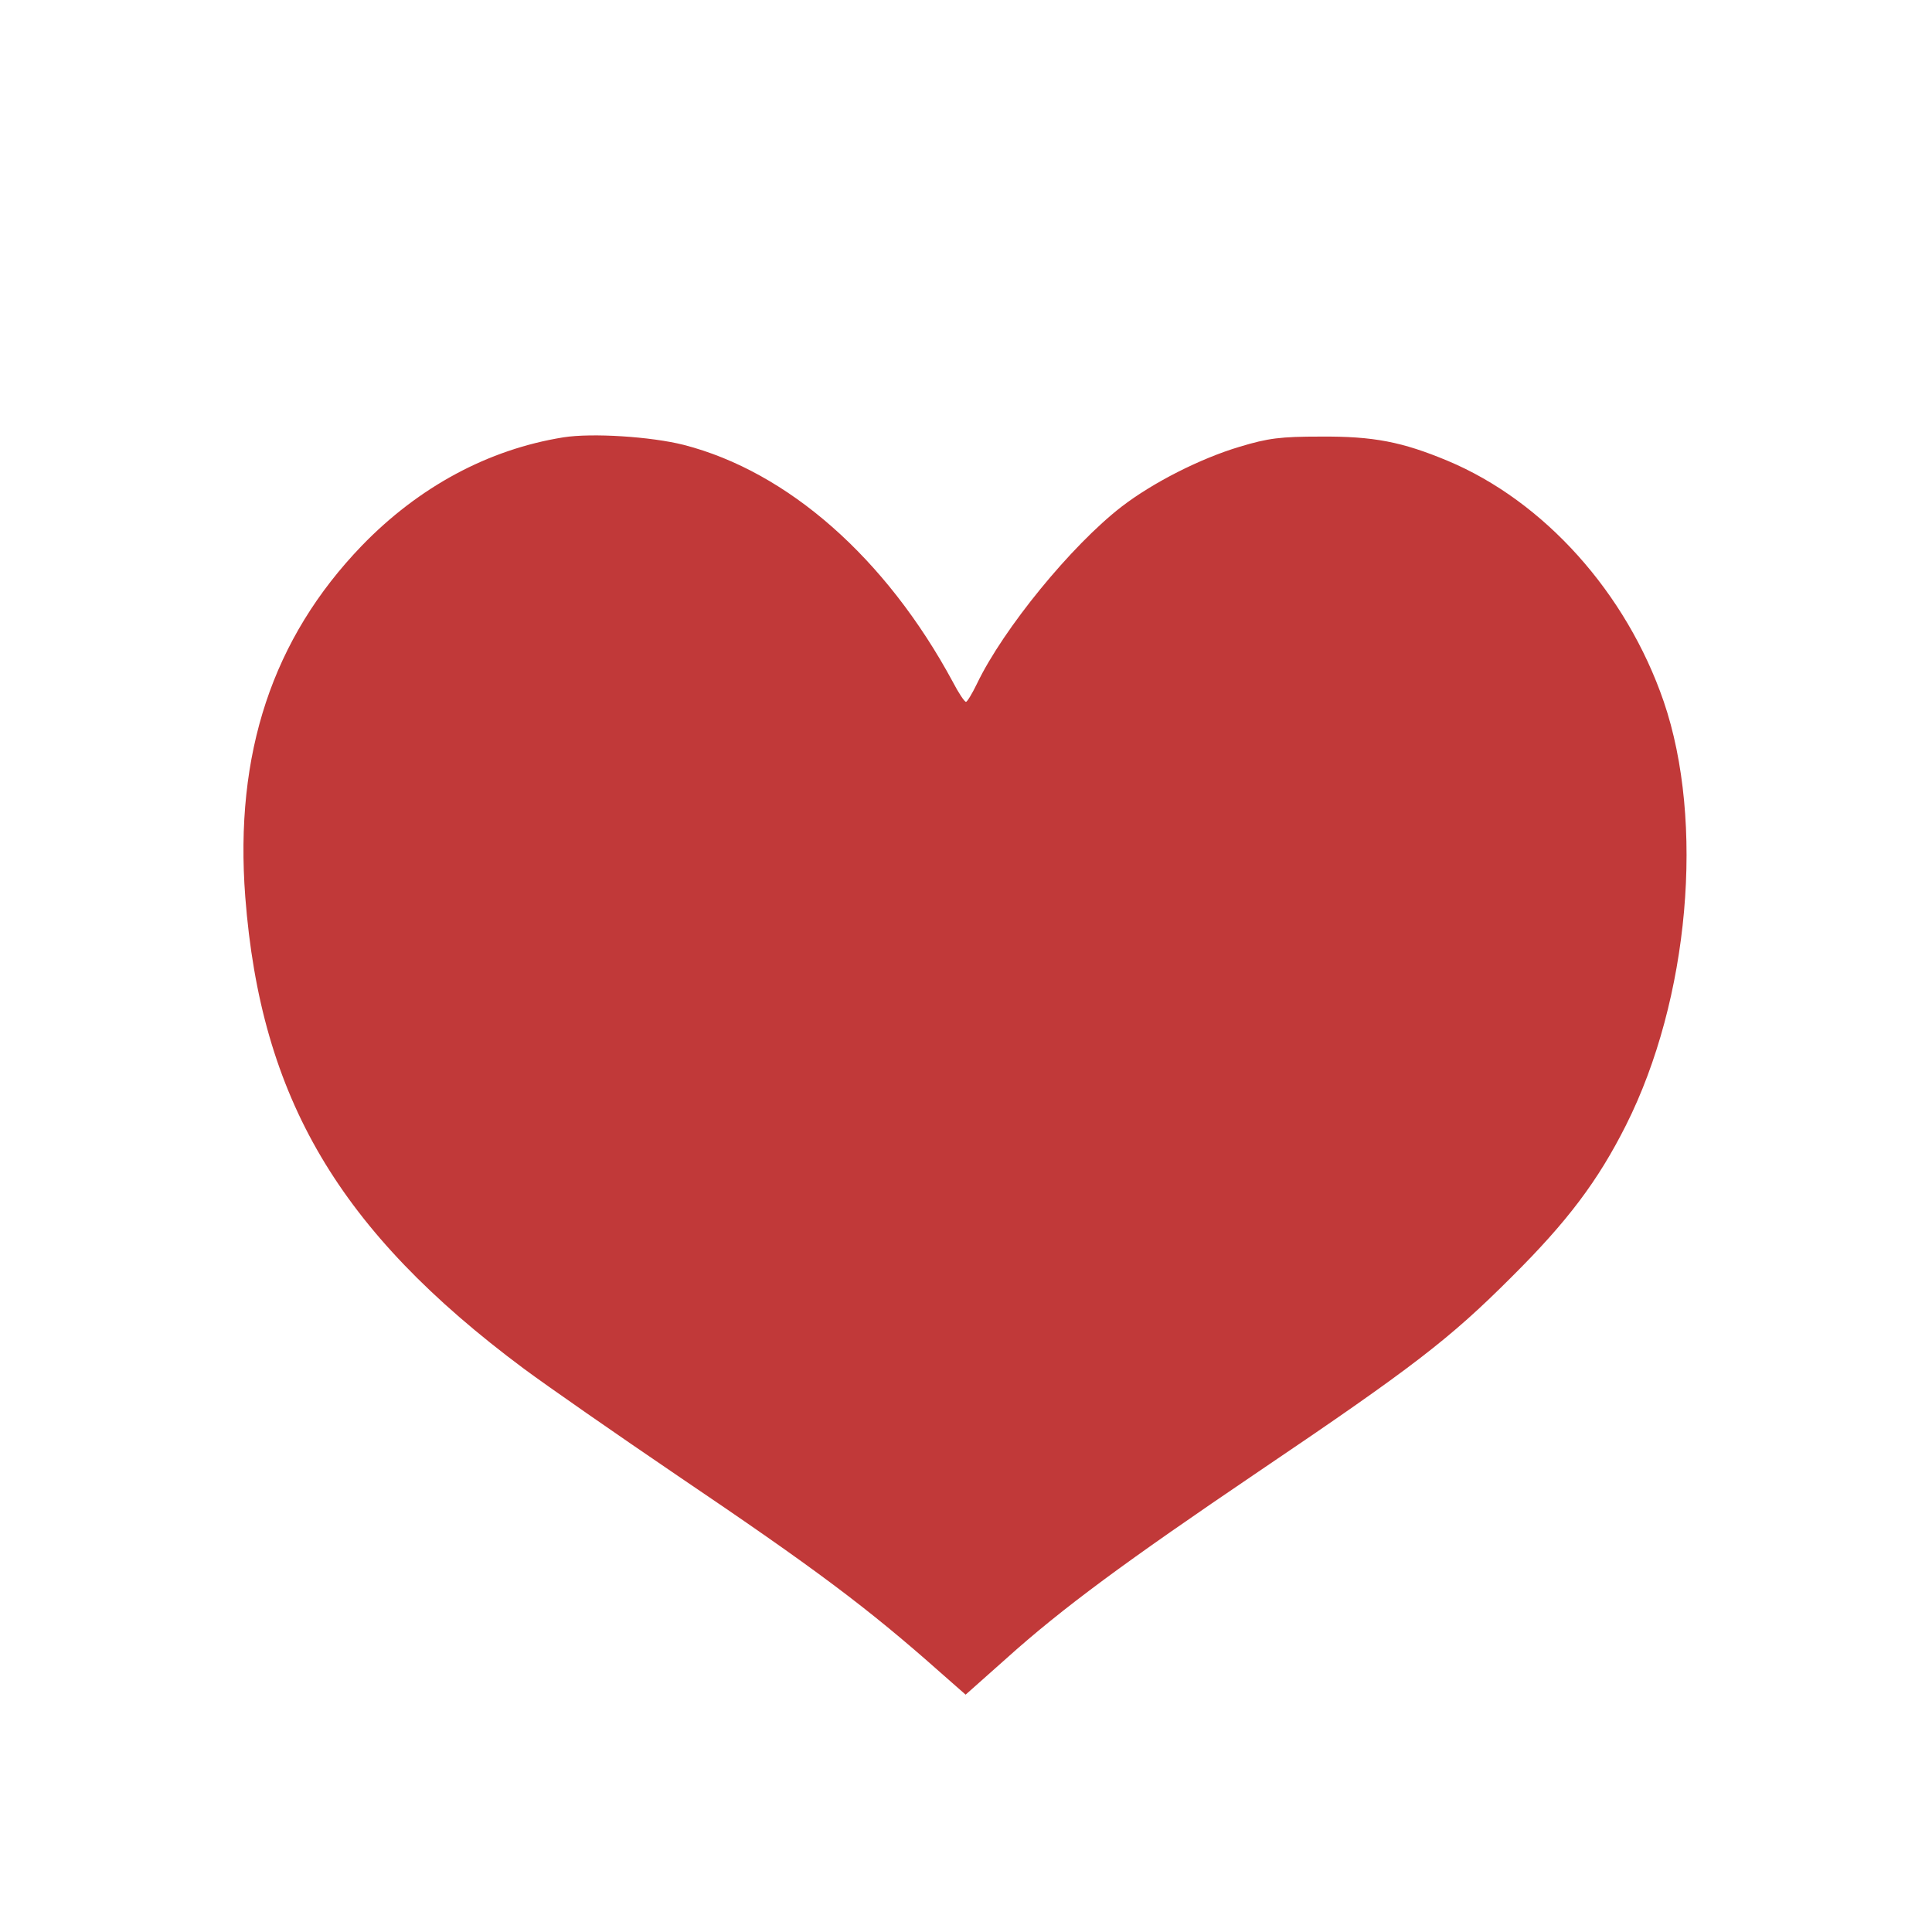 <?xml version="1.0" standalone="no"?>
<!DOCTYPE svg PUBLIC "-//W3C//DTD SVG 20010904//EN"
 "http://www.w3.org/TR/2001/REC-SVG-20010904/DTD/svg10.dtd">
<svg version="1.0" xmlns="http://www.w3.org/2000/svg"
 width="512pt" height="512pt" viewBox="0 0 512 512"
 preserveAspectRatio="xMidYMid meet">

<g transform="translate(0,512) scale(0.1,-0.1)"
fill="#C13939" stroke="none">
<path d="M1493 3961 c-199 -32 -383 -131 -534 -287 -237 -246 -338 -551 -309
-931 41 -533 248 -885 738 -1250 62 -46 246 -174 408 -284 364 -246 502 -349
697 -522 l66 -58 108 96 c148 133 315 256 668 495 410 277 507 352 670 515
150 149 230 256 304 403 168 334 209 804 100 1123 -99 288 -317 531 -573 638
-120 50 -196 65 -336 64 -106 0 -139 -4 -215 -27 -104 -31 -230 -95 -313 -159
-132 -102 -313 -323 -383 -469 -13 -27 -26 -48 -29 -48 -4 0 -20 24 -35 53
-177 328 -437 557 -713 628 -87 22 -243 32 -319 20z"/>
</g>
</svg>
